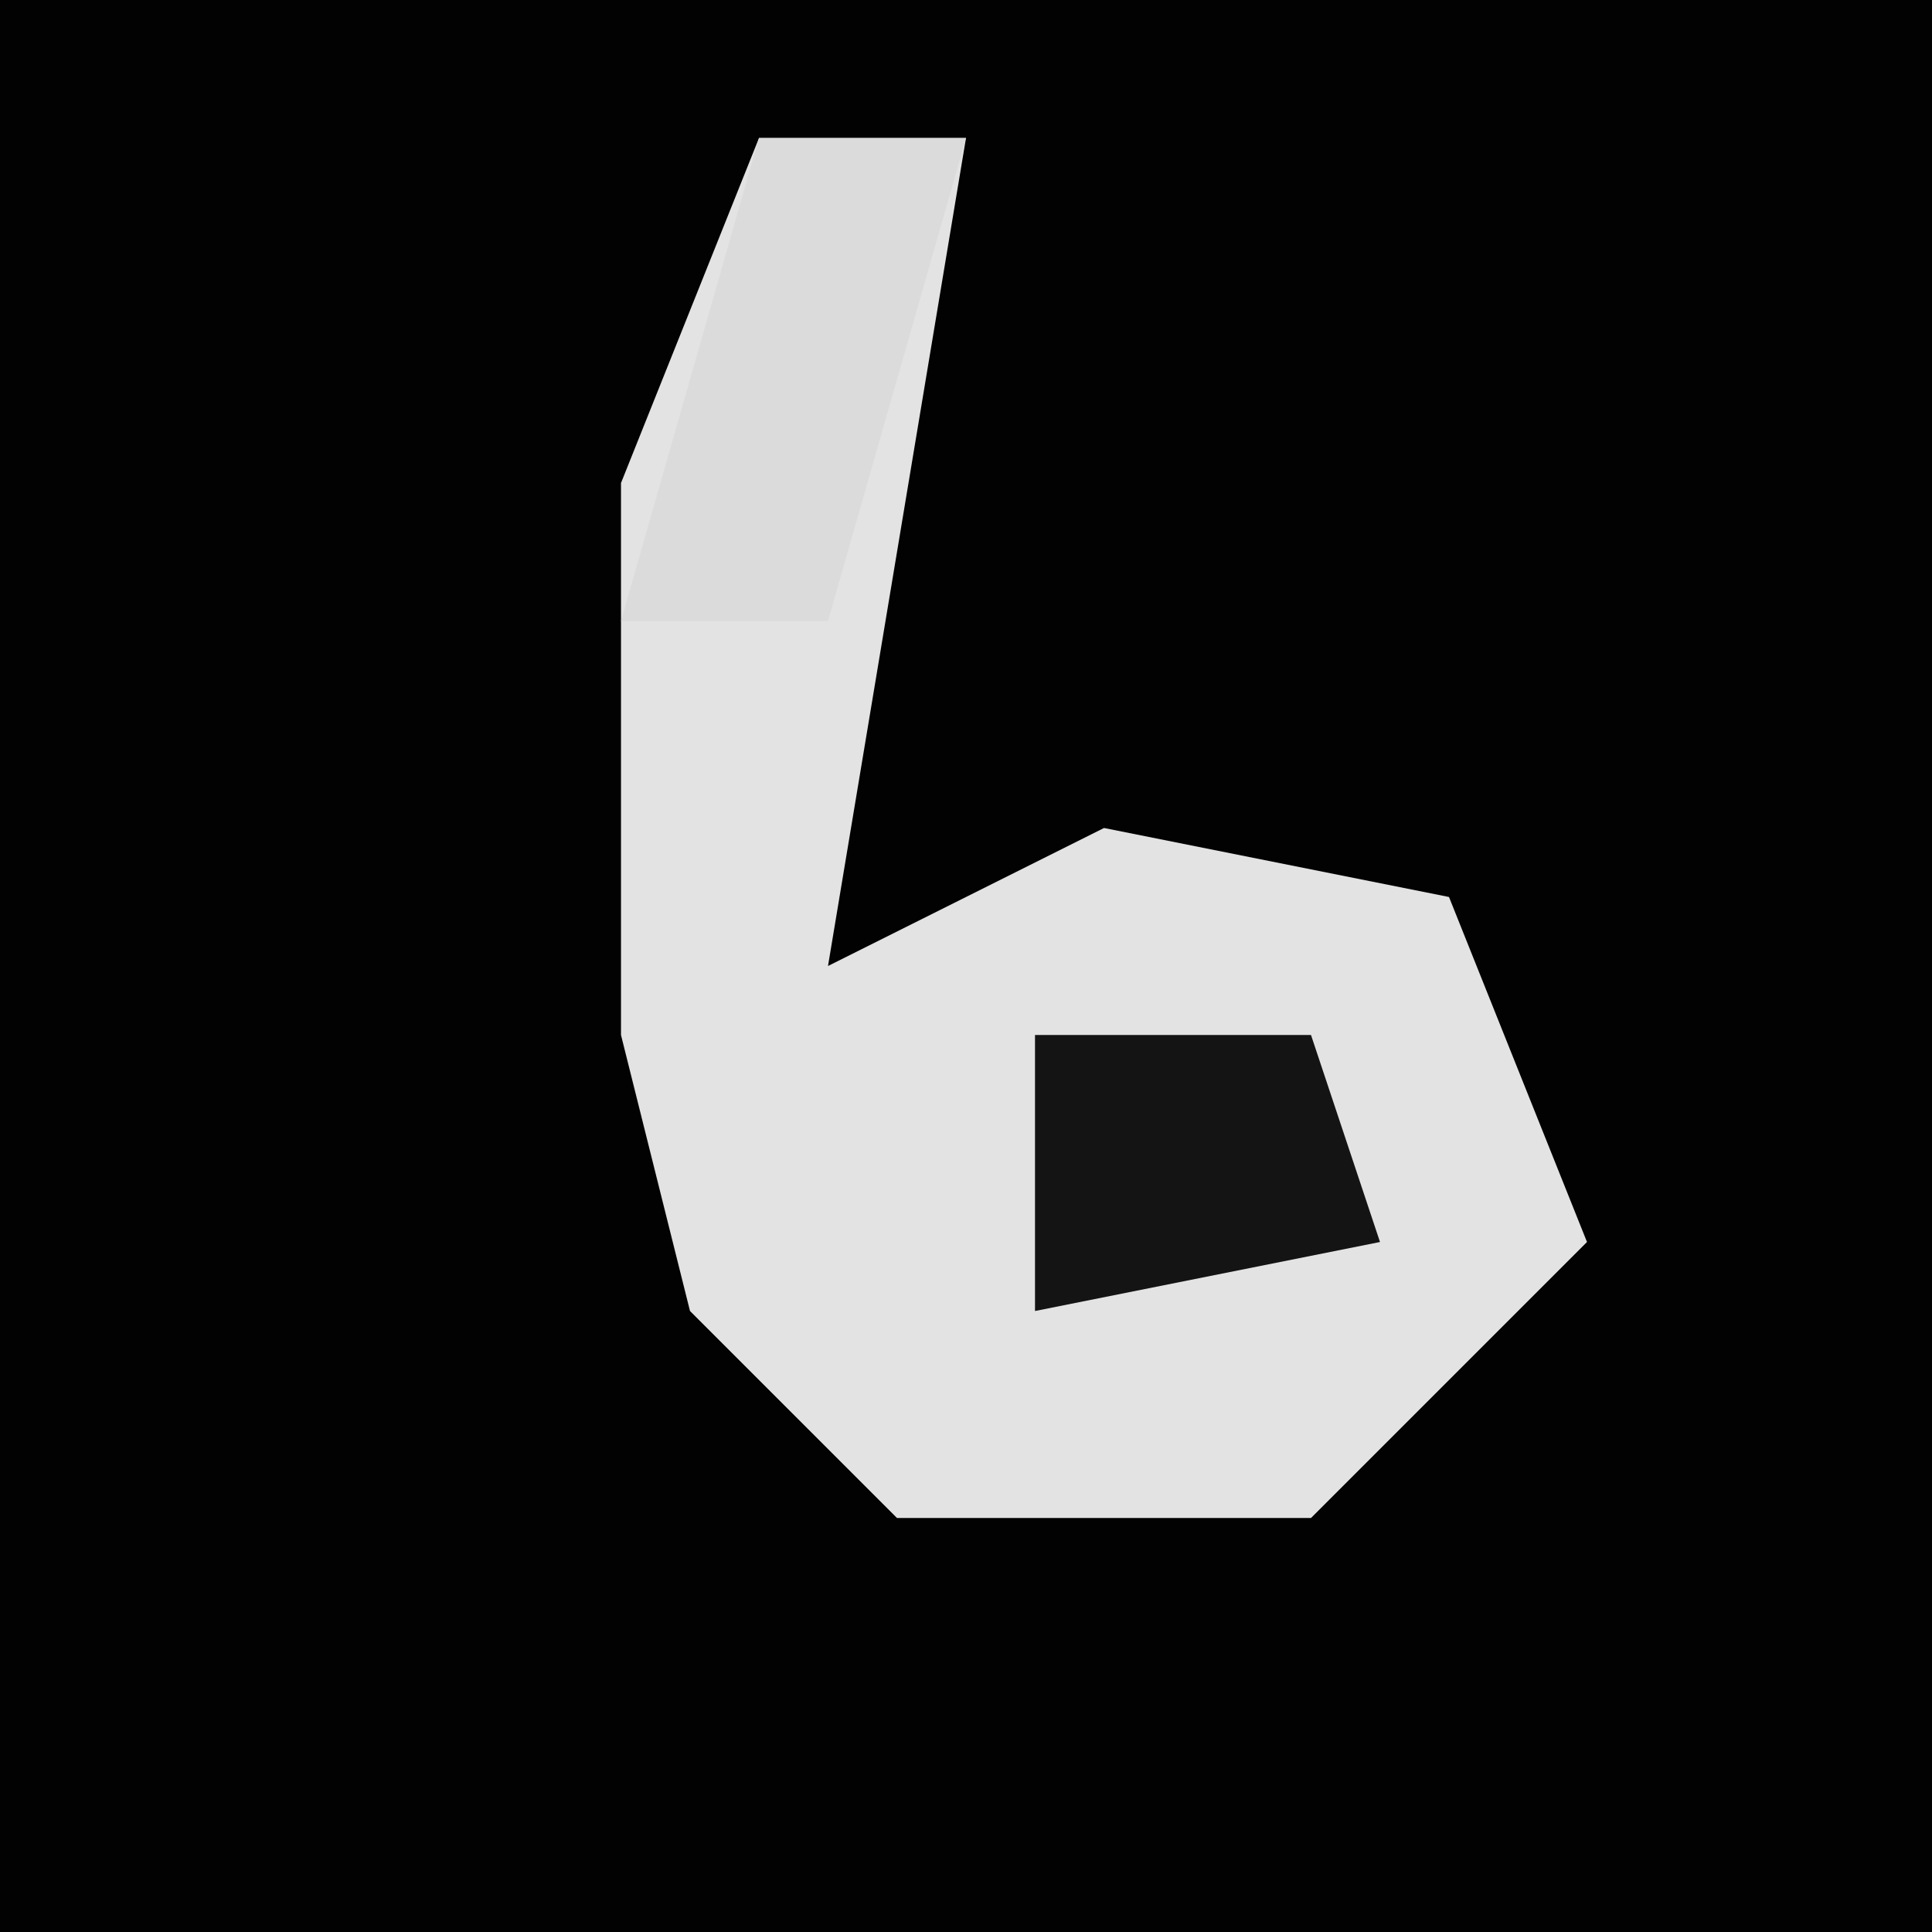 <?xml version="1.0" encoding="UTF-8"?>
<svg version="1.1" xmlns="http://www.w3.org/2000/svg" width="28" height="28">
<path d="M0,0 L28,0 L28,28 L0,28 Z " fill="#020202" transform="translate(0,0)"/>
<path d="M0,0 L3,0 L1,12 L5,10 L10,11 L12,16 L8,20 L2,20 L-1,17 L-2,13 L-2,5 Z " fill="#E3E3E3" transform="translate(11,2)"/>
<path d="M0,0 L3,0 L1,7 L-2,7 Z " fill="#DBDBDB" transform="translate(11,2)"/>
<path d="M0,0 L4,0 L5,3 L0,4 Z " fill="#141414" transform="translate(15,15)"/>
</svg>
